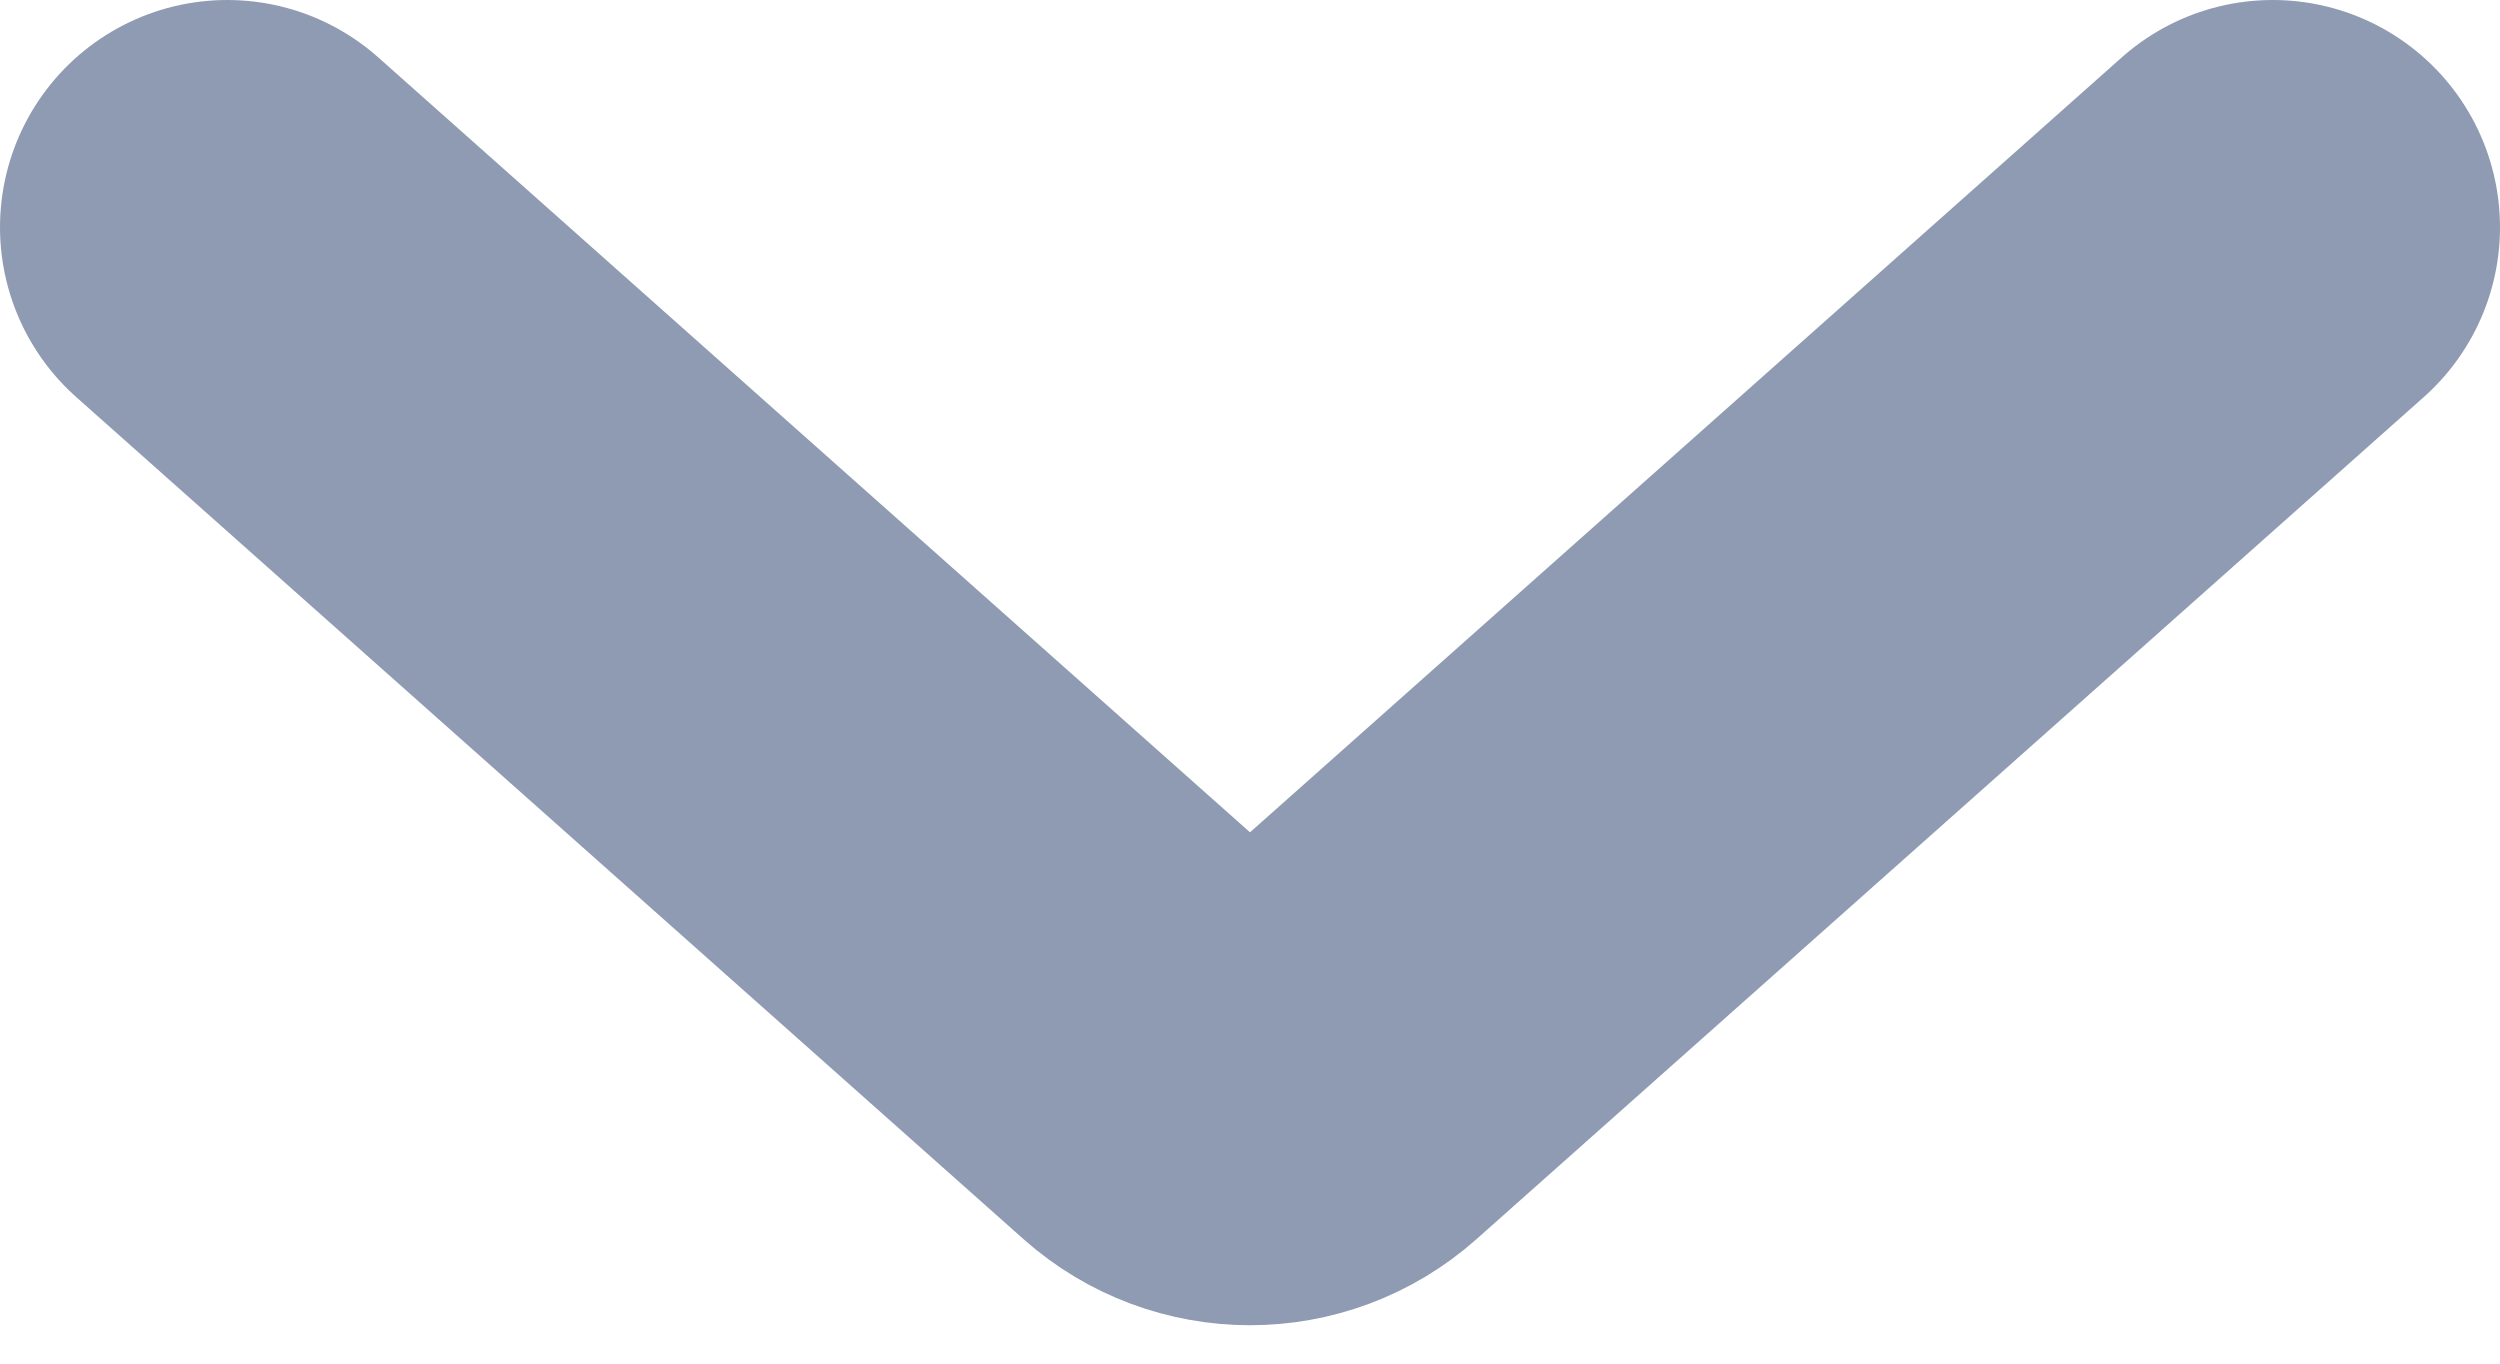 <svg width="11" height="6" viewBox="0 0 11 6" fill="none" xmlns="http://www.w3.org/2000/svg">
<path d="M10 1L5.832 4.705C5.643 4.873 5.357 4.873 5.168 4.705L1 1" stroke="#8F9BB3" stroke-width="2" stroke-linecap="round"/>
</svg>
